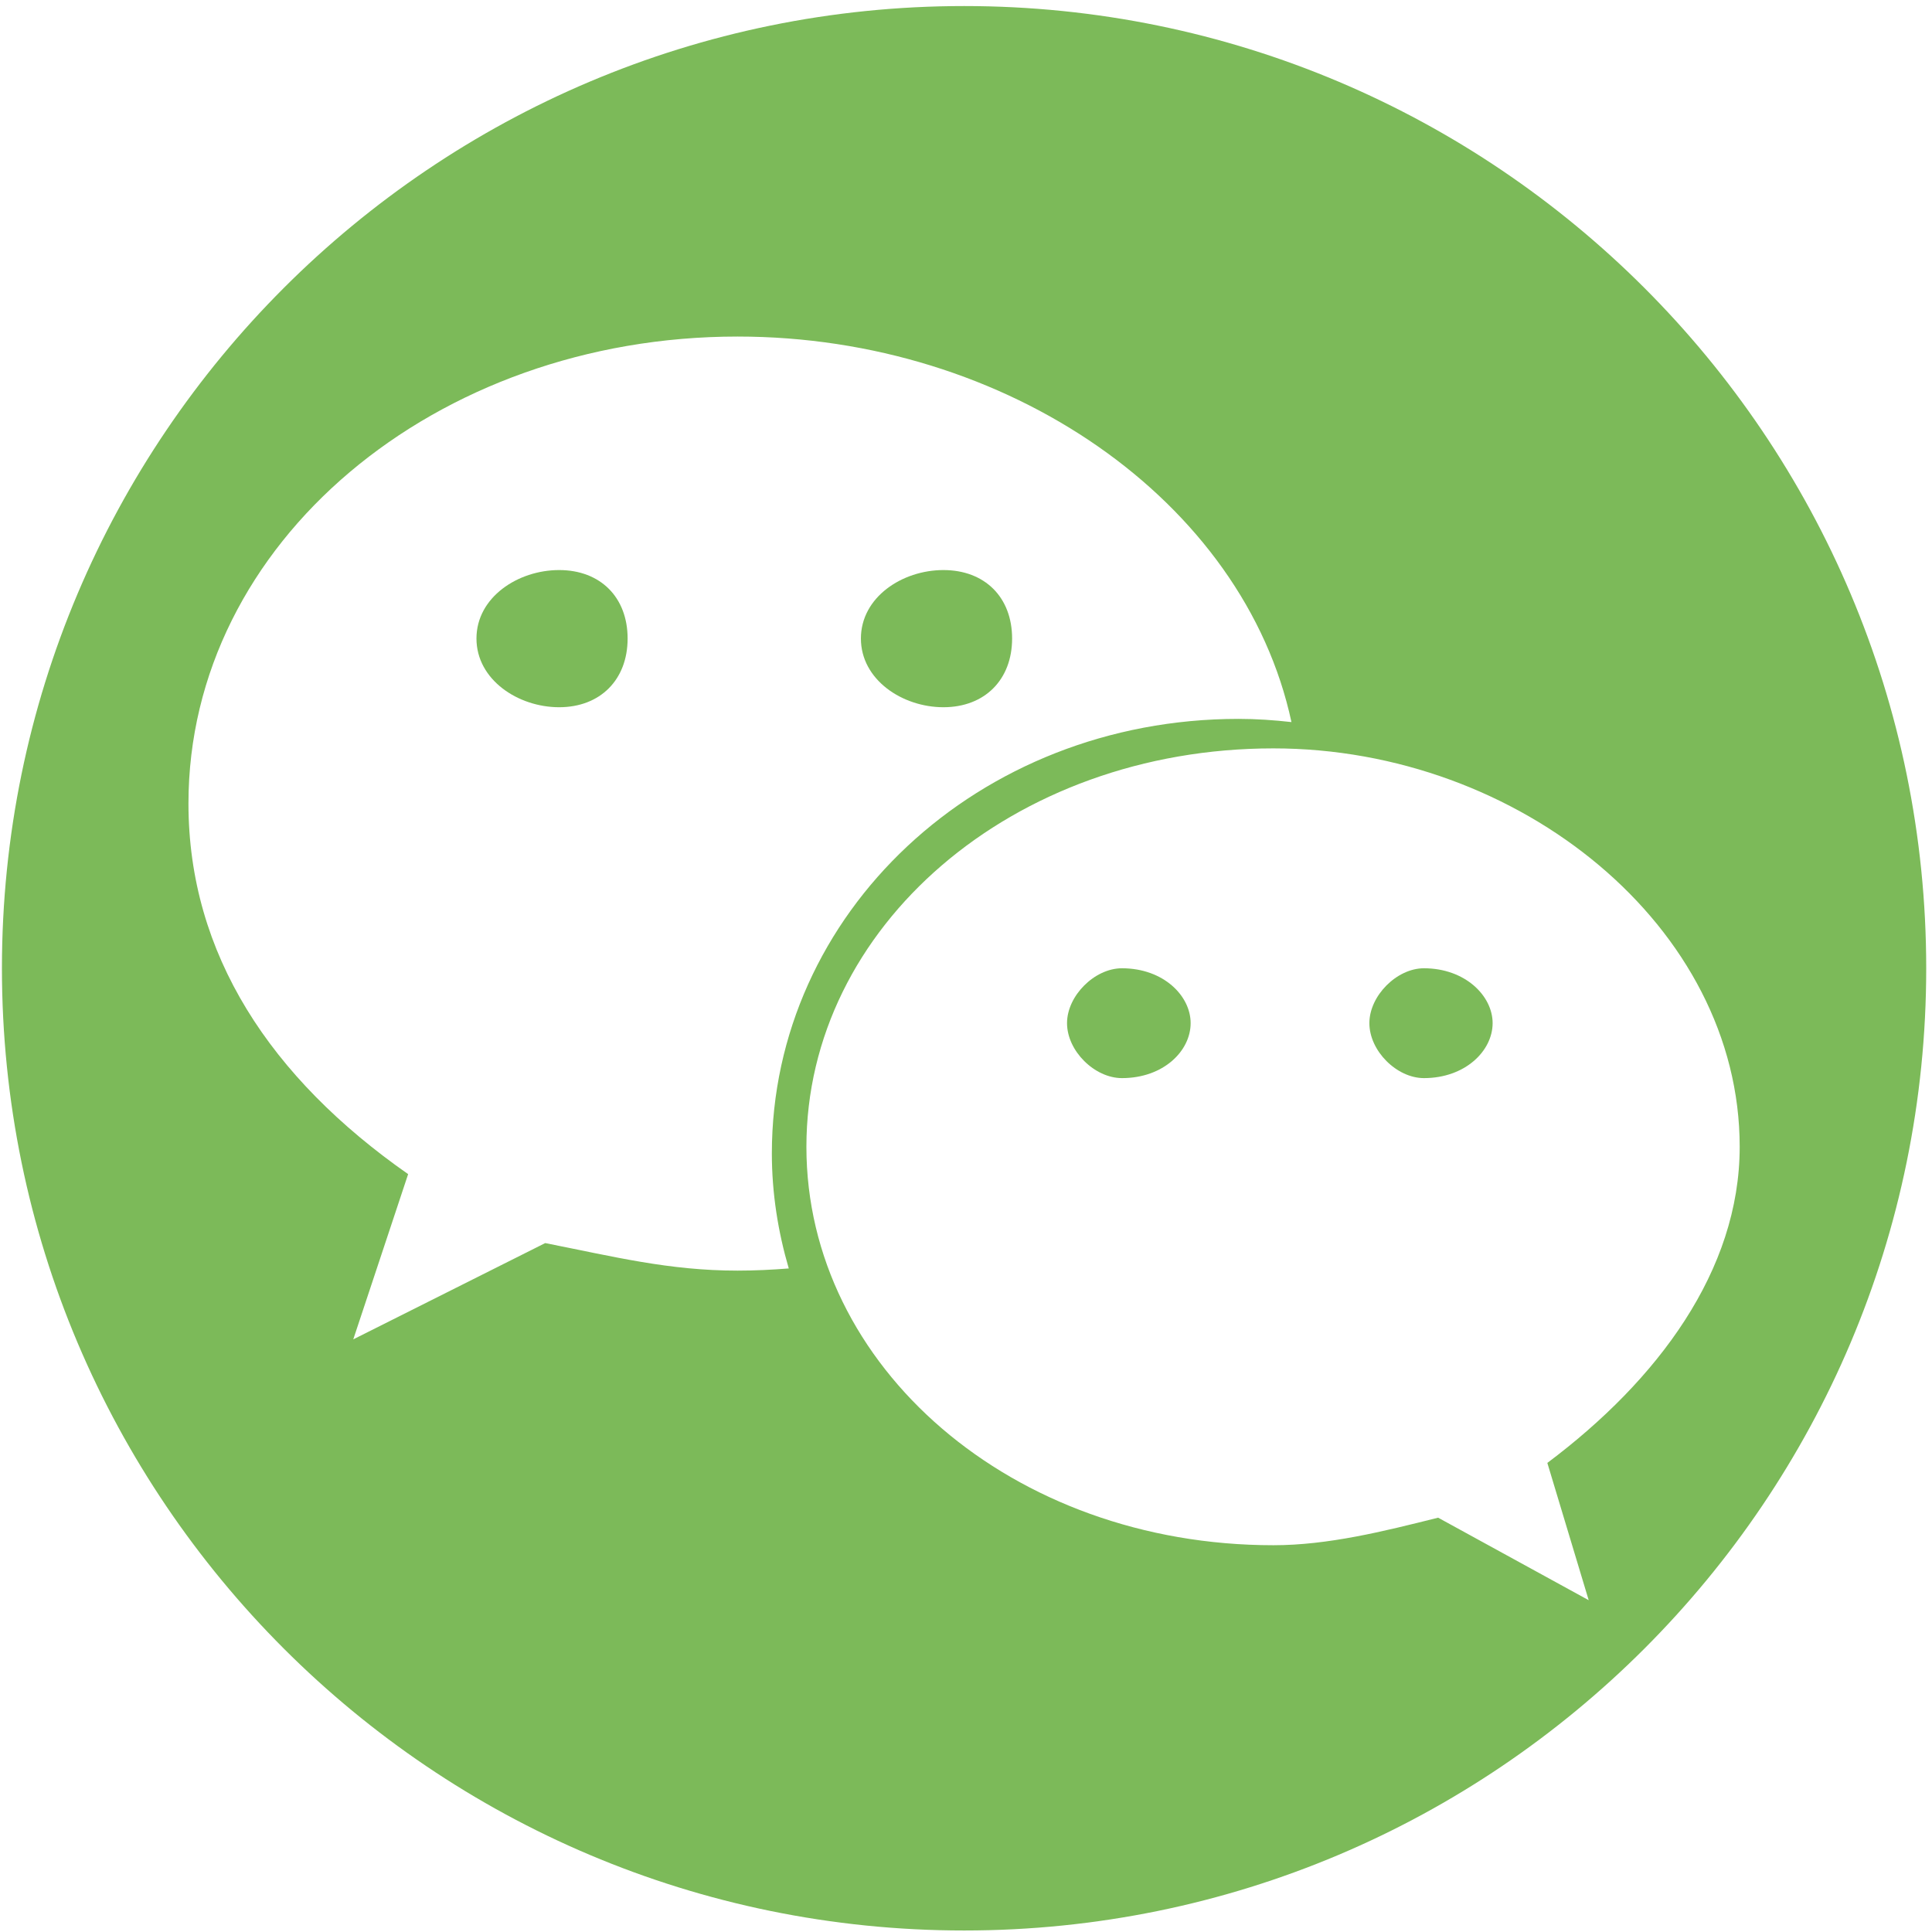 <?xml version="1.0" standalone="no"?><!DOCTYPE svg PUBLIC "-//W3C//DTD SVG 1.1//EN" "http://www.w3.org/Graphics/SVG/1.1/DTD/svg11.dtd"><svg t="1496063955596" class="icon" style="" viewBox="0 0 1024 1024" version="1.1" xmlns="http://www.w3.org/2000/svg" p-id="4418" xmlns:xlink="http://www.w3.org/1999/xlink" width="24" height="24"><defs><style type="text/css"></style></defs><path d="M594.656 513.204c-14.513 0-29.108 14.595-29.108 29.081 0 14.733 14.595 29.136 29.108 29.136 22.004 0 36.408-14.403 36.408-29.136C631.065 527.798 616.661 513.204 594.656 513.204z" p-id="4419" fill="#7cba59"></path><path d="M754.717 513.204c-14.405 0-28.919 14.595-28.919 29.081 0 14.733 14.514 29.136 28.919 29.136 21.811 0 36.405-14.403 36.405-29.136C791.122 527.798 776.528 513.204 754.717 513.204z" p-id="4420" fill="#7cba59"></path><path d="M296.351 302.142c-21.784 0-43.814 14.377-43.814 36.298 0 21.81 22.03 36.406 43.814 36.406 21.811 0 36.297-14.596 36.297-36.406C332.648 316.519 318.162 302.142 296.351 302.142z" p-id="4421" fill="#7cba59"></path><path d="M500.031 374.846c21.894 0 36.407-14.596 36.407-36.406 0-21.921-14.513-36.298-36.407-36.298-21.811 0-43.732 14.377-43.732 36.298C456.3 360.25 478.22 374.846 500.031 374.846z" p-id="4422" fill="#7cba59"></path><path d="M511.02 3.207c-281.525 0-509.997 228.362-509.997 509.996 0 281.634 228.472 509.996 509.997 509.996 281.55 0 509.913-228.363 509.913-509.996C1020.933 231.569 792.571 3.207 511.02 3.207zM390.894 673.455c-36.325 0-65.516-7.408-101.923-14.596l-101.732 51.029 29.082-87.574c-72.813-50.894-116.436-116.545-116.436-196.438 0-138.466 131.031-247.496 291.009-247.496 143.058 0 268.405 87.081 293.604 204.338-9.238-1.038-18.585-1.695-28.015-1.695-138.248 0-247.386 103.153-247.386 230.302 0 21.129 3.28 41.52 8.965 60.98C409.07 673.015 400.023 673.455 390.894 673.455zM820.123 775.376l21.92 72.76-79.81-43.733c-29.11 7.297-58.354 14.597-87.328 14.597-138.466 0-247.495-94.627-247.495-211.171 0-116.355 109.028-211.171 247.495-211.171 130.705 0 247.168 94.816 247.168 211.171C922.072 673.455 878.559 731.591 820.123 775.376z" p-id="4423" fill="#7cba59"></path></svg>